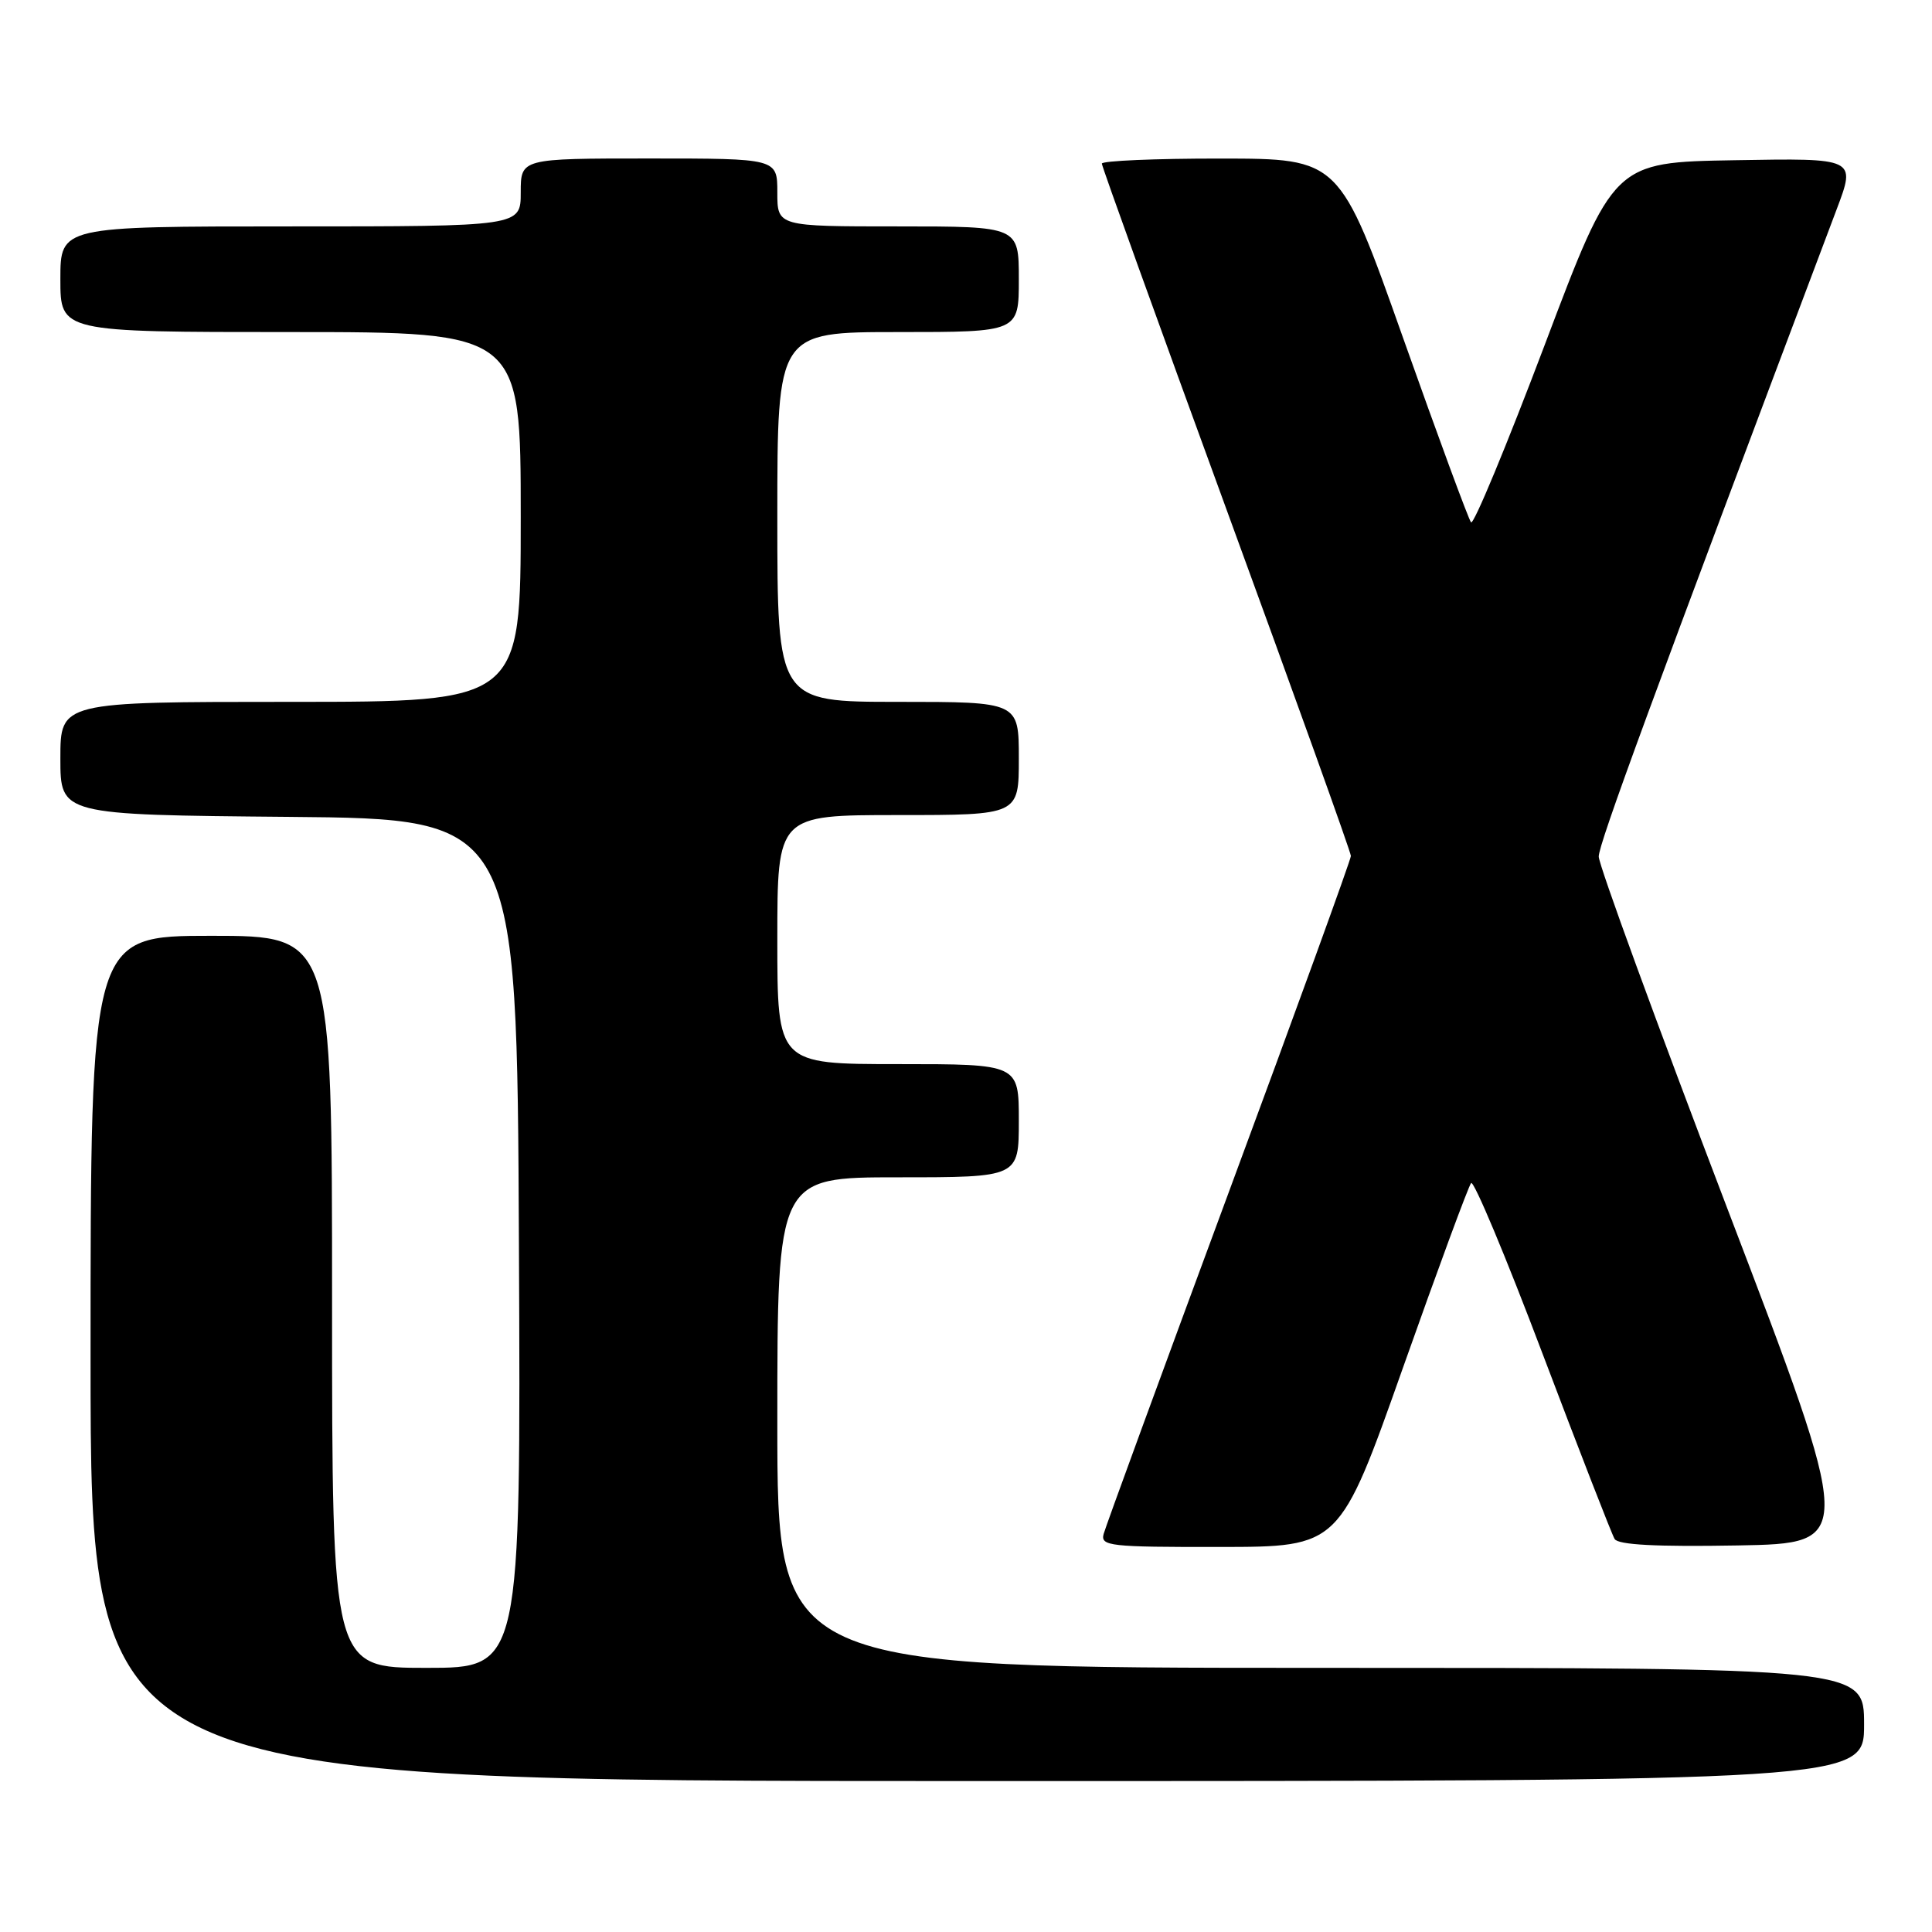 <?xml version="1.0" encoding="UTF-8" standalone="no"?>
<!DOCTYPE svg PUBLIC "-//W3C//DTD SVG 1.1//EN" "http://www.w3.org/Graphics/SVG/1.1/DTD/svg11.dtd" >
<svg xmlns="http://www.w3.org/2000/svg" xmlns:xlink="http://www.w3.org/1999/xlink" version="1.1" viewBox="0 0 256 256">
 <g >
 <path fill="currentColor"
d=" M 247.00 228.50 C 247.00 221.00 247.00 221.00 175.00 221.00 C 103.00 221.00 103.00 221.00 103.00 188.50 C 103.00 156.00 103.00 156.00 119.00 156.00 C 135.00 156.00 135.00 156.00 135.00 148.50 C 135.00 141.00 135.00 141.00 119.00 141.00 C 103.00 141.00 103.00 141.00 103.00 124.50 C 103.00 108.00 103.00 108.00 119.00 108.00 C 135.00 108.00 135.00 108.00 135.00 100.50 C 135.00 93.00 135.00 93.00 119.00 93.00 C 103.00 93.00 103.00 93.00 103.00 68.50 C 103.00 44.00 103.00 44.00 119.00 44.00 C 135.00 44.00 135.00 44.00 135.00 37.00 C 135.00 30.00 135.00 30.00 119.00 30.00 C 103.00 30.00 103.00 30.00 103.00 25.50 C 103.00 21.00 103.00 21.00 86.00 21.00 C 69.00 21.00 69.00 21.00 69.00 25.50 C 69.00 30.00 69.00 30.00 38.50 30.00 C 8.00 30.00 8.00 30.00 8.00 37.00 C 8.00 44.00 8.00 44.00 38.50 44.00 C 69.00 44.00 69.00 44.00 69.00 68.50 C 69.00 93.00 69.00 93.00 38.50 93.00 C 8.00 93.00 8.00 93.00 8.00 100.49 C 8.00 107.97 8.00 107.97 38.25 108.24 C 68.50 108.50 68.50 108.50 68.76 164.75 C 69.02 221.00 69.02 221.00 56.51 221.00 C 44.00 221.00 44.00 221.00 44.00 172.50 C 44.00 124.00 44.00 124.00 28.00 124.00 C 12.00 124.00 12.00 124.00 12.00 180.00 C 12.00 236.00 12.00 236.00 129.50 236.00 C 247.00 236.00 247.00 236.00 247.00 228.50 Z  M 185.90 181.23 C 190.52 168.18 194.58 157.17 194.93 156.76 C 195.28 156.36 199.55 166.55 204.41 179.41 C 209.28 192.27 213.57 203.31 213.95 203.93 C 214.43 204.70 219.48 204.97 230.24 204.78 C 245.82 204.50 245.82 204.50 228.83 160.00 C 219.49 135.52 211.84 114.60 211.84 113.50 C 211.84 111.83 218.72 93.11 243.37 27.73 C 245.93 20.95 245.93 20.95 229.88 21.23 C 213.82 21.50 213.82 21.50 204.68 45.71 C 199.64 59.03 195.26 69.61 194.92 69.21 C 194.59 68.82 190.54 57.82 185.91 44.76 C 177.50 21.02 177.50 21.02 161.75 21.01 C 153.09 21.00 146.00 21.31 146.00 21.68 C 146.00 22.05 153.43 42.65 162.50 67.46 C 171.57 92.26 179.00 112.94 179.00 113.42 C 179.00 113.89 171.73 133.91 162.85 157.89 C 153.97 181.88 146.50 202.29 146.24 203.25 C 145.80 204.86 147.01 205.00 161.63 204.98 C 177.50 204.97 177.50 204.97 185.90 181.23 Z "/>
</g>
</svg>